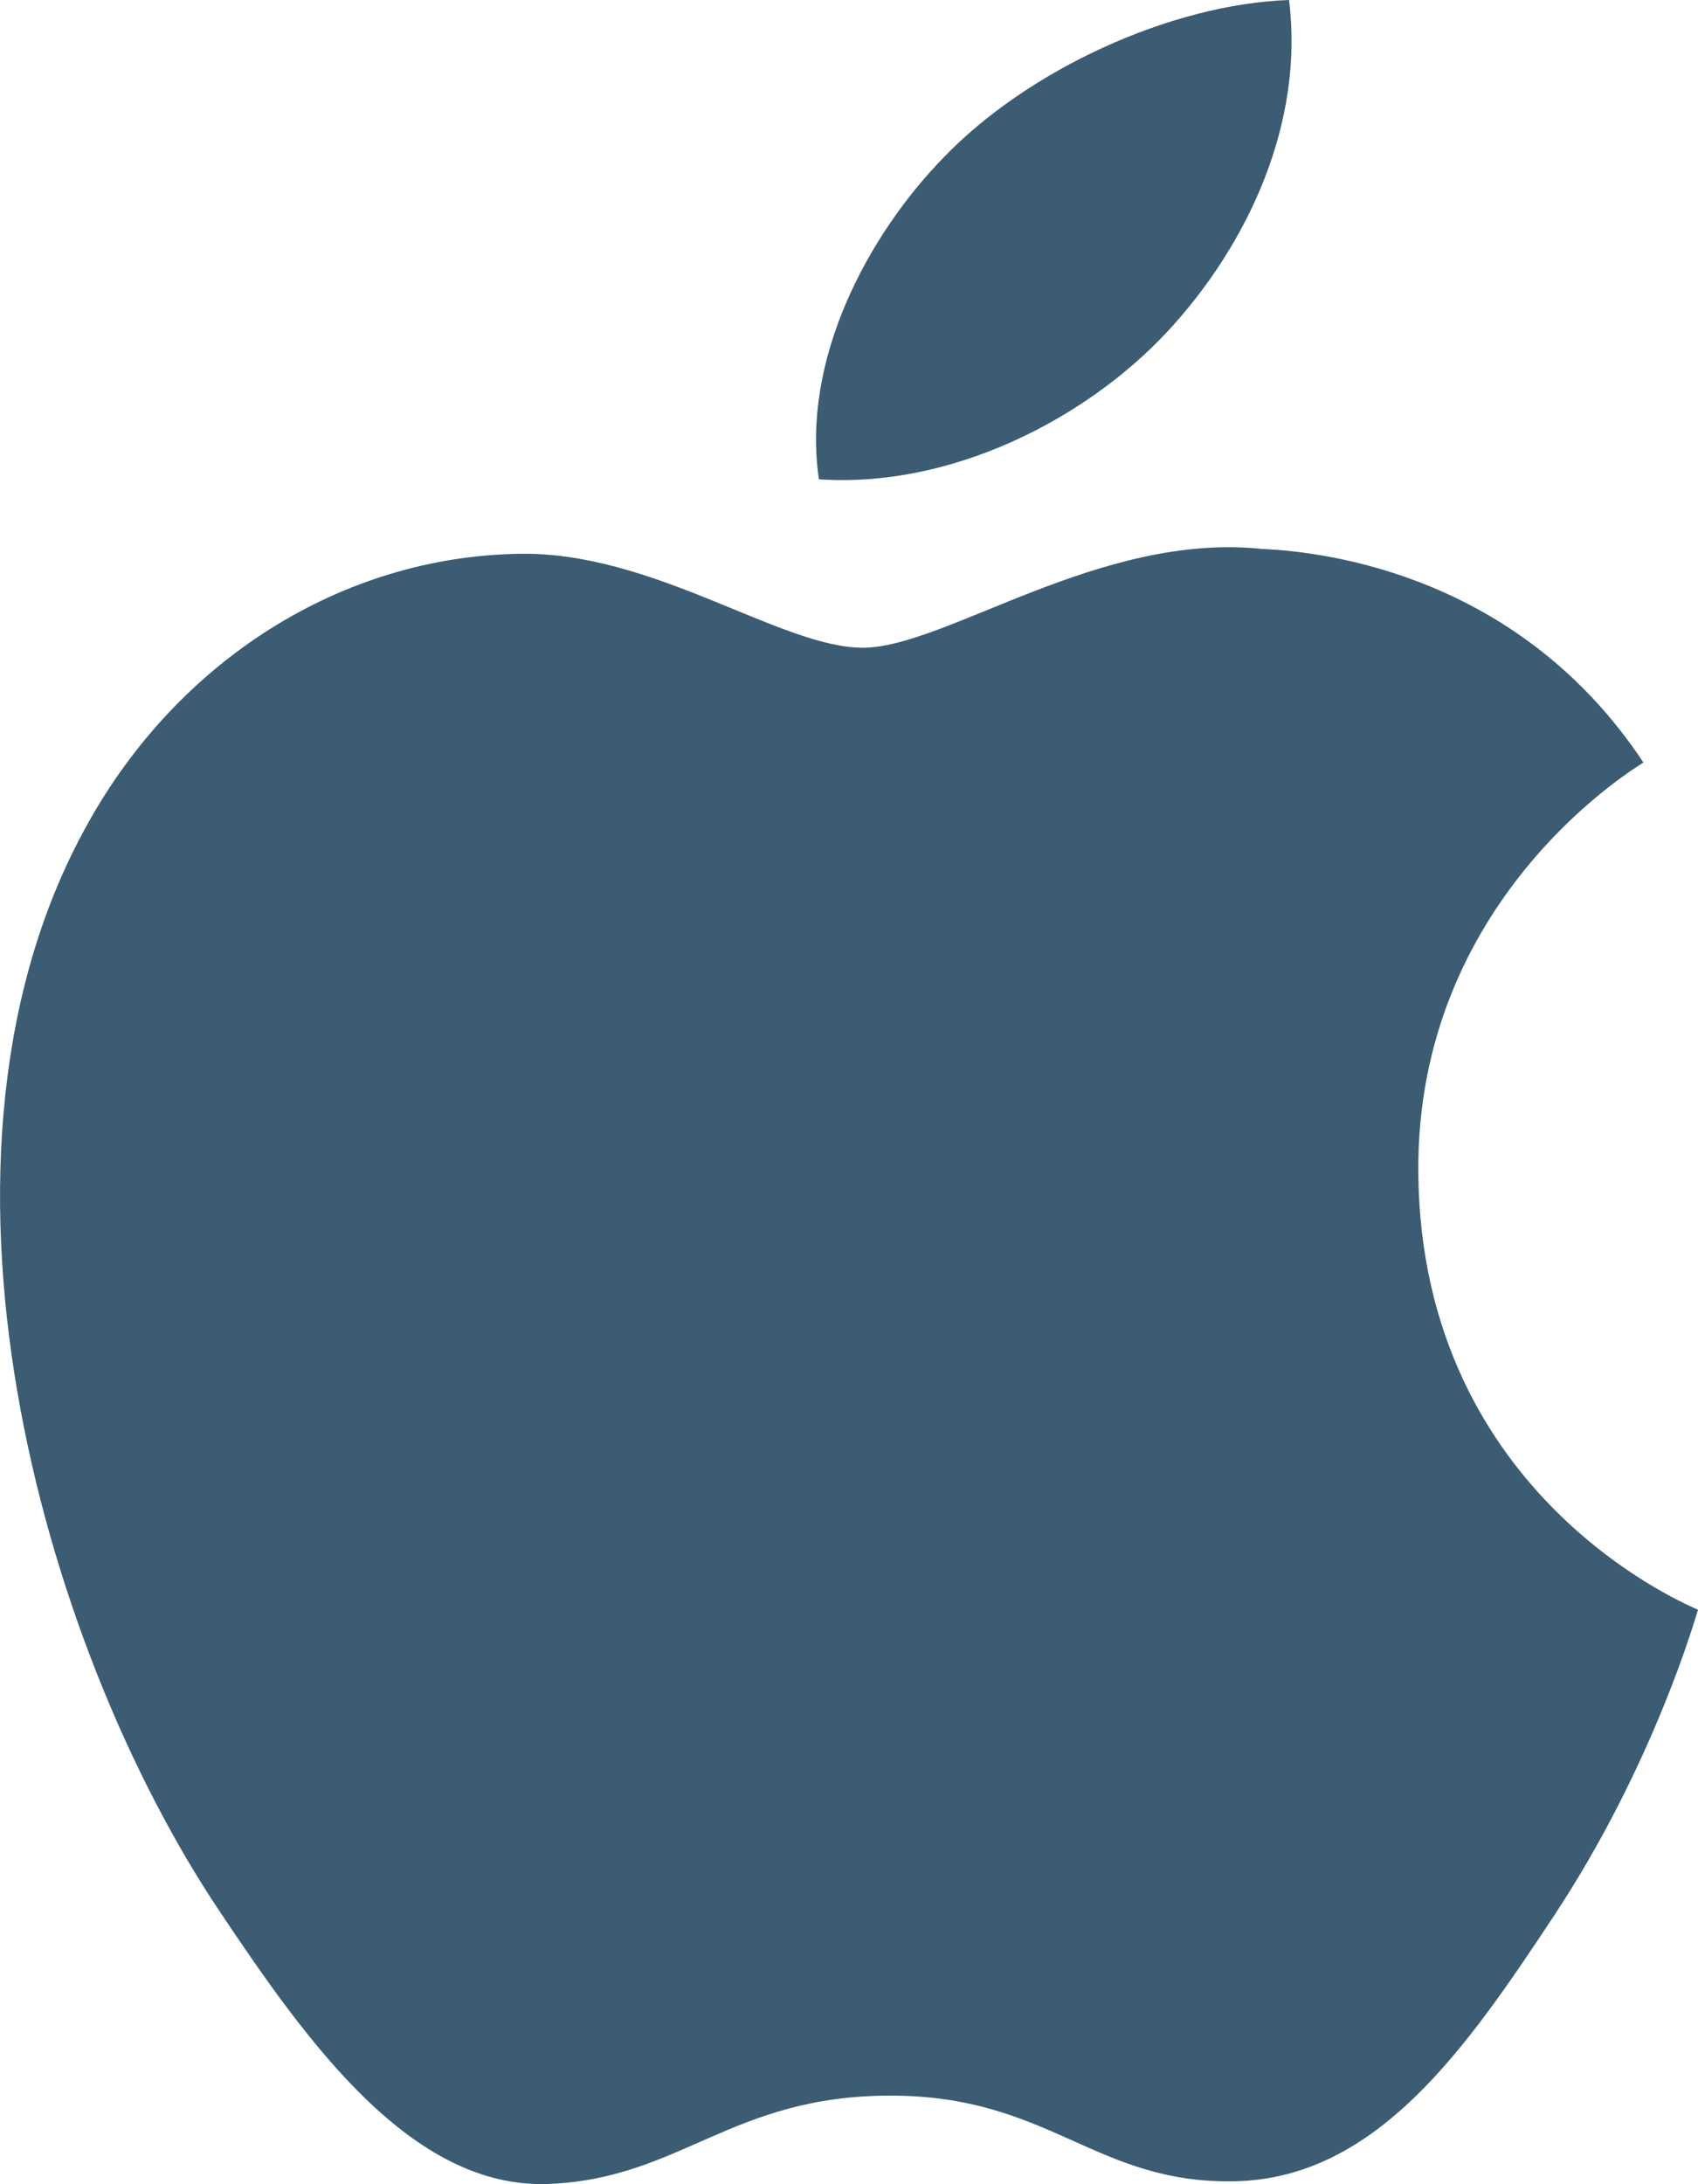 <svg width="7" height="9" viewBox="0 0 7 9" fill="none" xmlns="http://www.w3.org/2000/svg">
<path d="M4.811 1.368C5.149 1.005 5.377 0.502 5.314 0C4.828 0.017 4.239 0.286 3.89 0.649C3.577 0.97 3.303 1.483 3.376 1.975C3.918 2.012 4.473 1.73 4.811 1.368ZM5.847 4.834C5.836 3.709 6.735 3.168 6.775 3.142C6.269 2.378 5.483 2.274 5.203 2.262C4.533 2.191 3.897 2.669 3.557 2.669C3.218 2.669 2.694 2.271 2.139 2.282C1.408 2.294 0.735 2.72 0.36 3.397C-0.398 4.757 0.166 6.772 0.905 7.875C1.266 8.415 1.697 9.021 2.262 8.999C2.807 8.977 3.013 8.635 3.671 8.635C4.329 8.635 4.514 8.999 5.089 8.988C5.676 8.977 6.046 8.438 6.405 7.896C6.819 7.27 6.99 6.663 7 6.633C6.987 6.625 5.859 6.18 5.847 4.834Z" fill="#3B5C73"/>
</svg>
